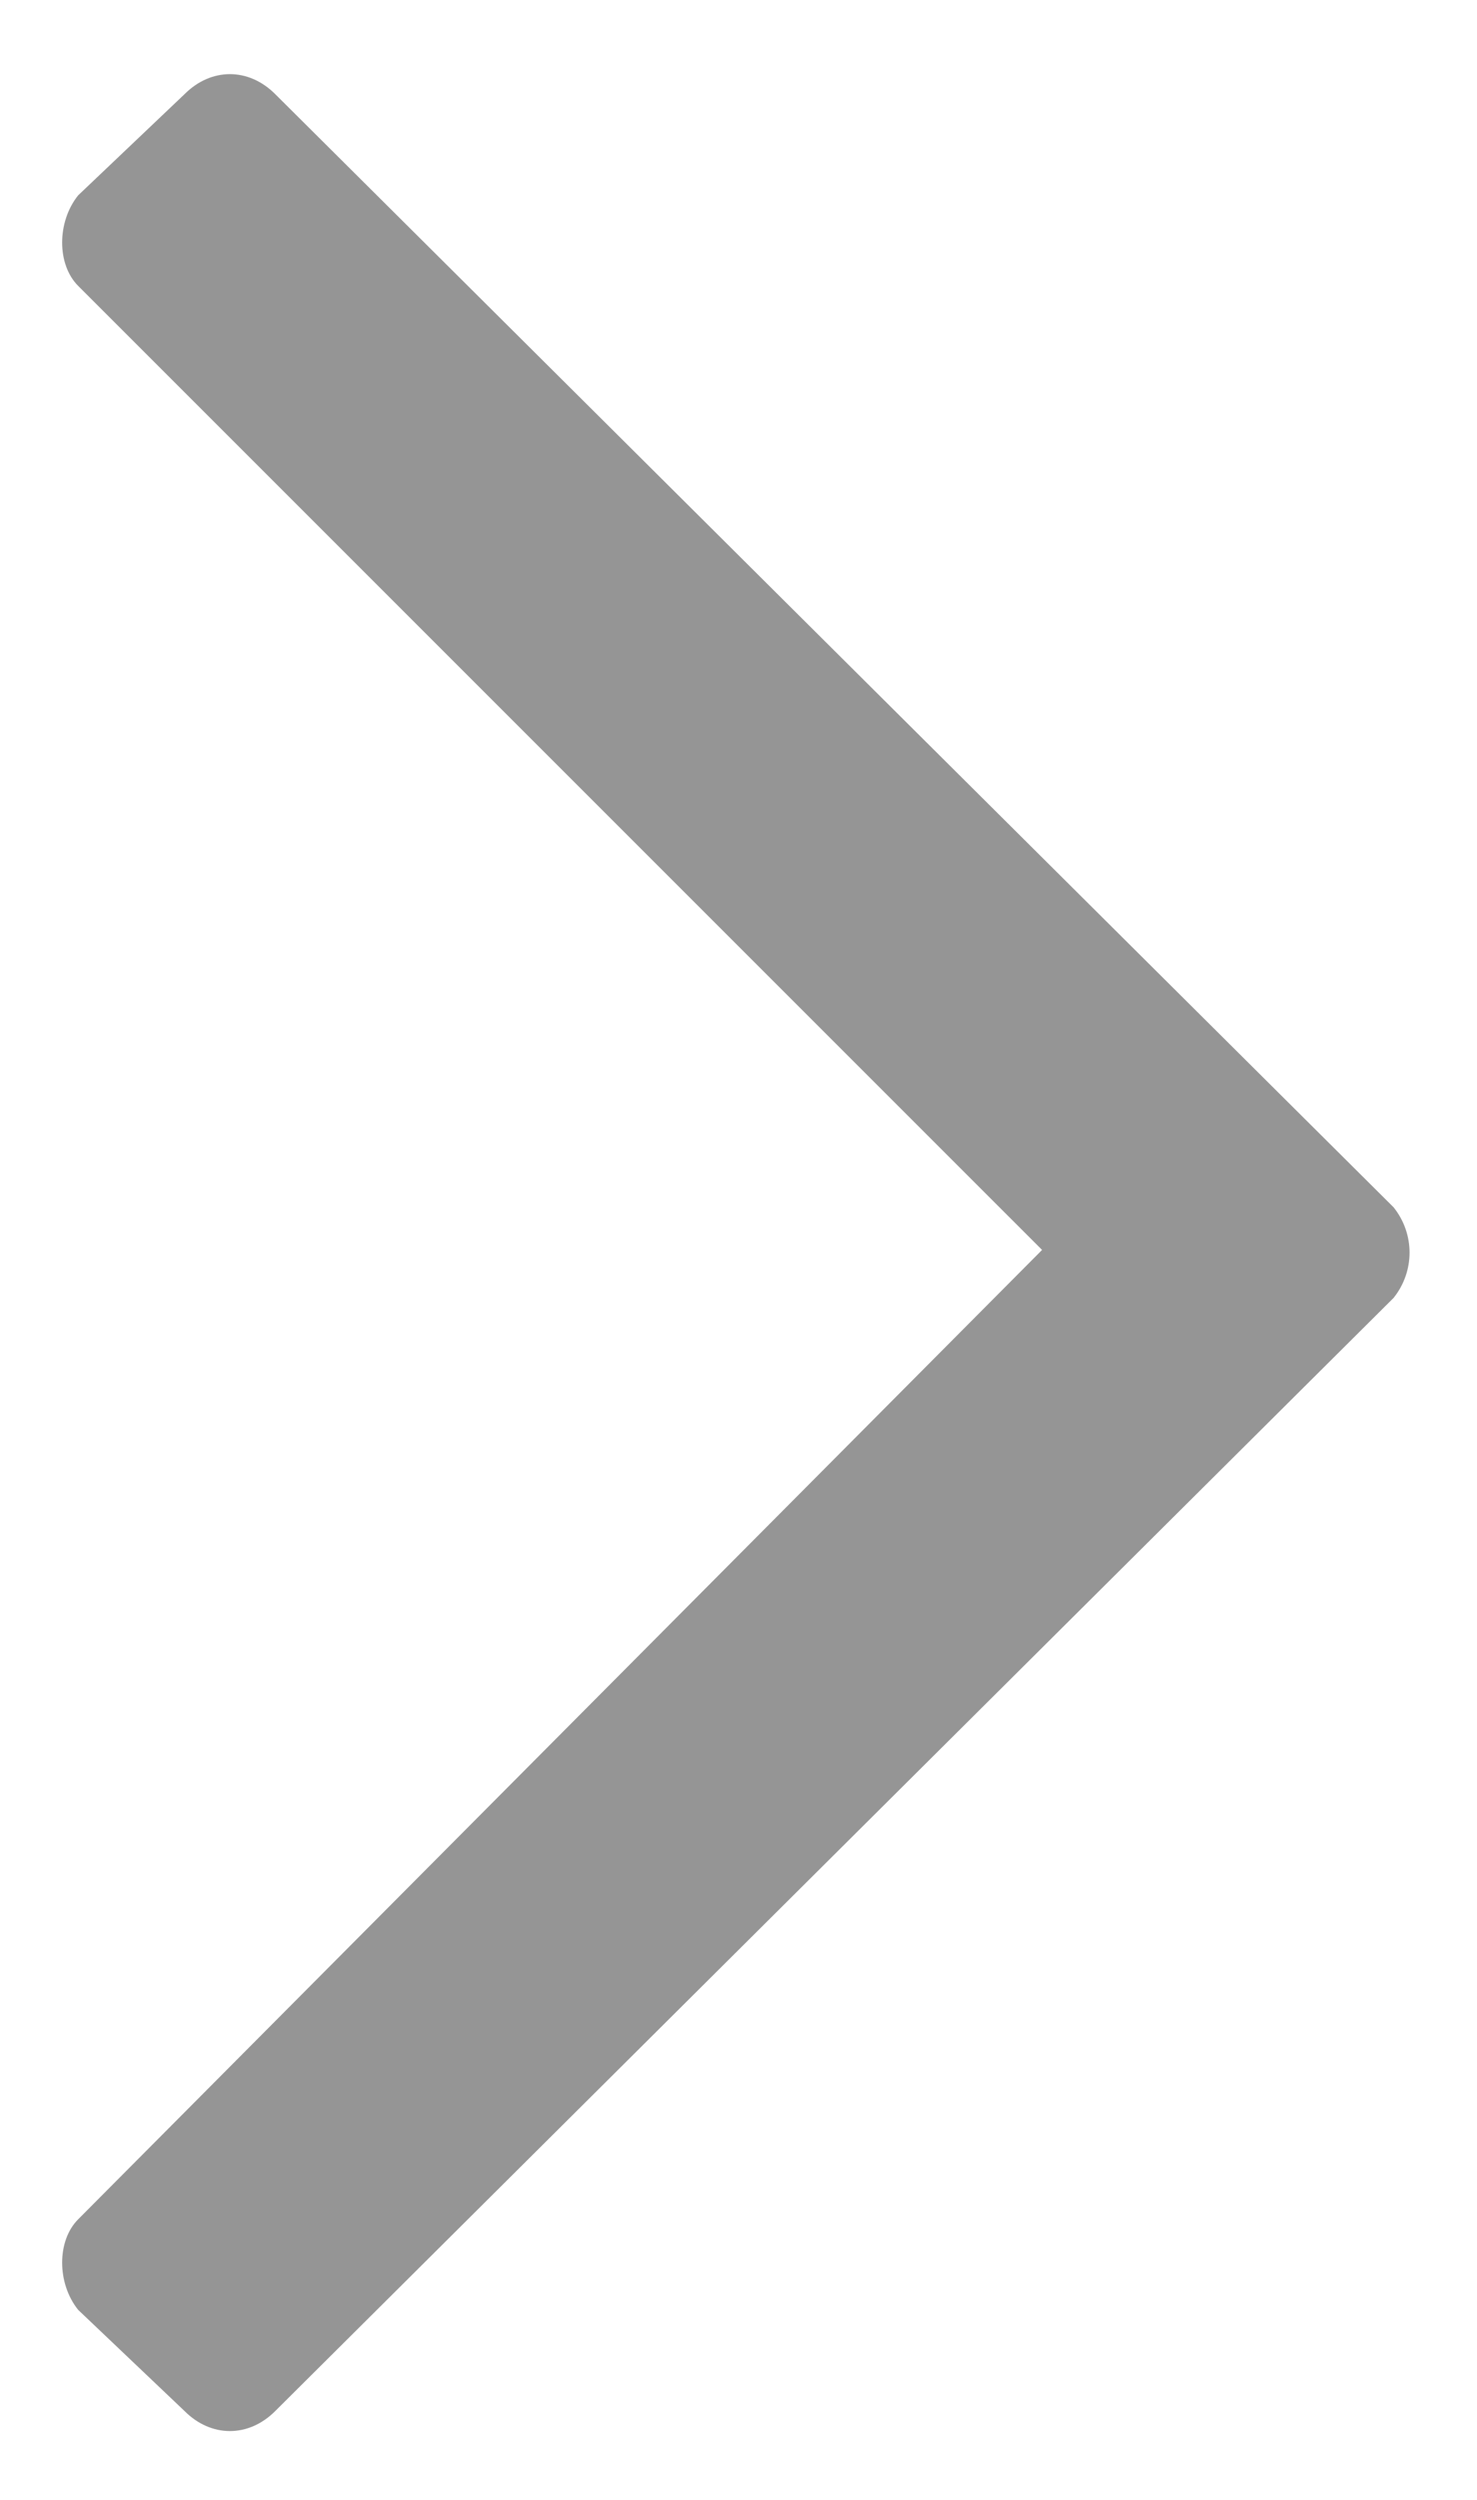 <svg width="13" height="22" viewBox="0 0 13 22" fill="none" xmlns="http://www.w3.org/2000/svg">
<path d="M1.625 0.828L0.688 1.719C0.5 1.953 0.5 2.328 0.688 2.516L9.172 11L0.688 19.531C0.5 19.719 0.5 20.094 0.688 20.328L1.625 21.219C1.859 21.453 2.188 21.453 2.422 21.219L12.266 11.422C12.453 11.188 12.453 10.859 12.266 10.625L2.422 0.828C2.188 0.594 1.859 0.594 1.625 0.828Z" fill="#959595"/>
</svg>

